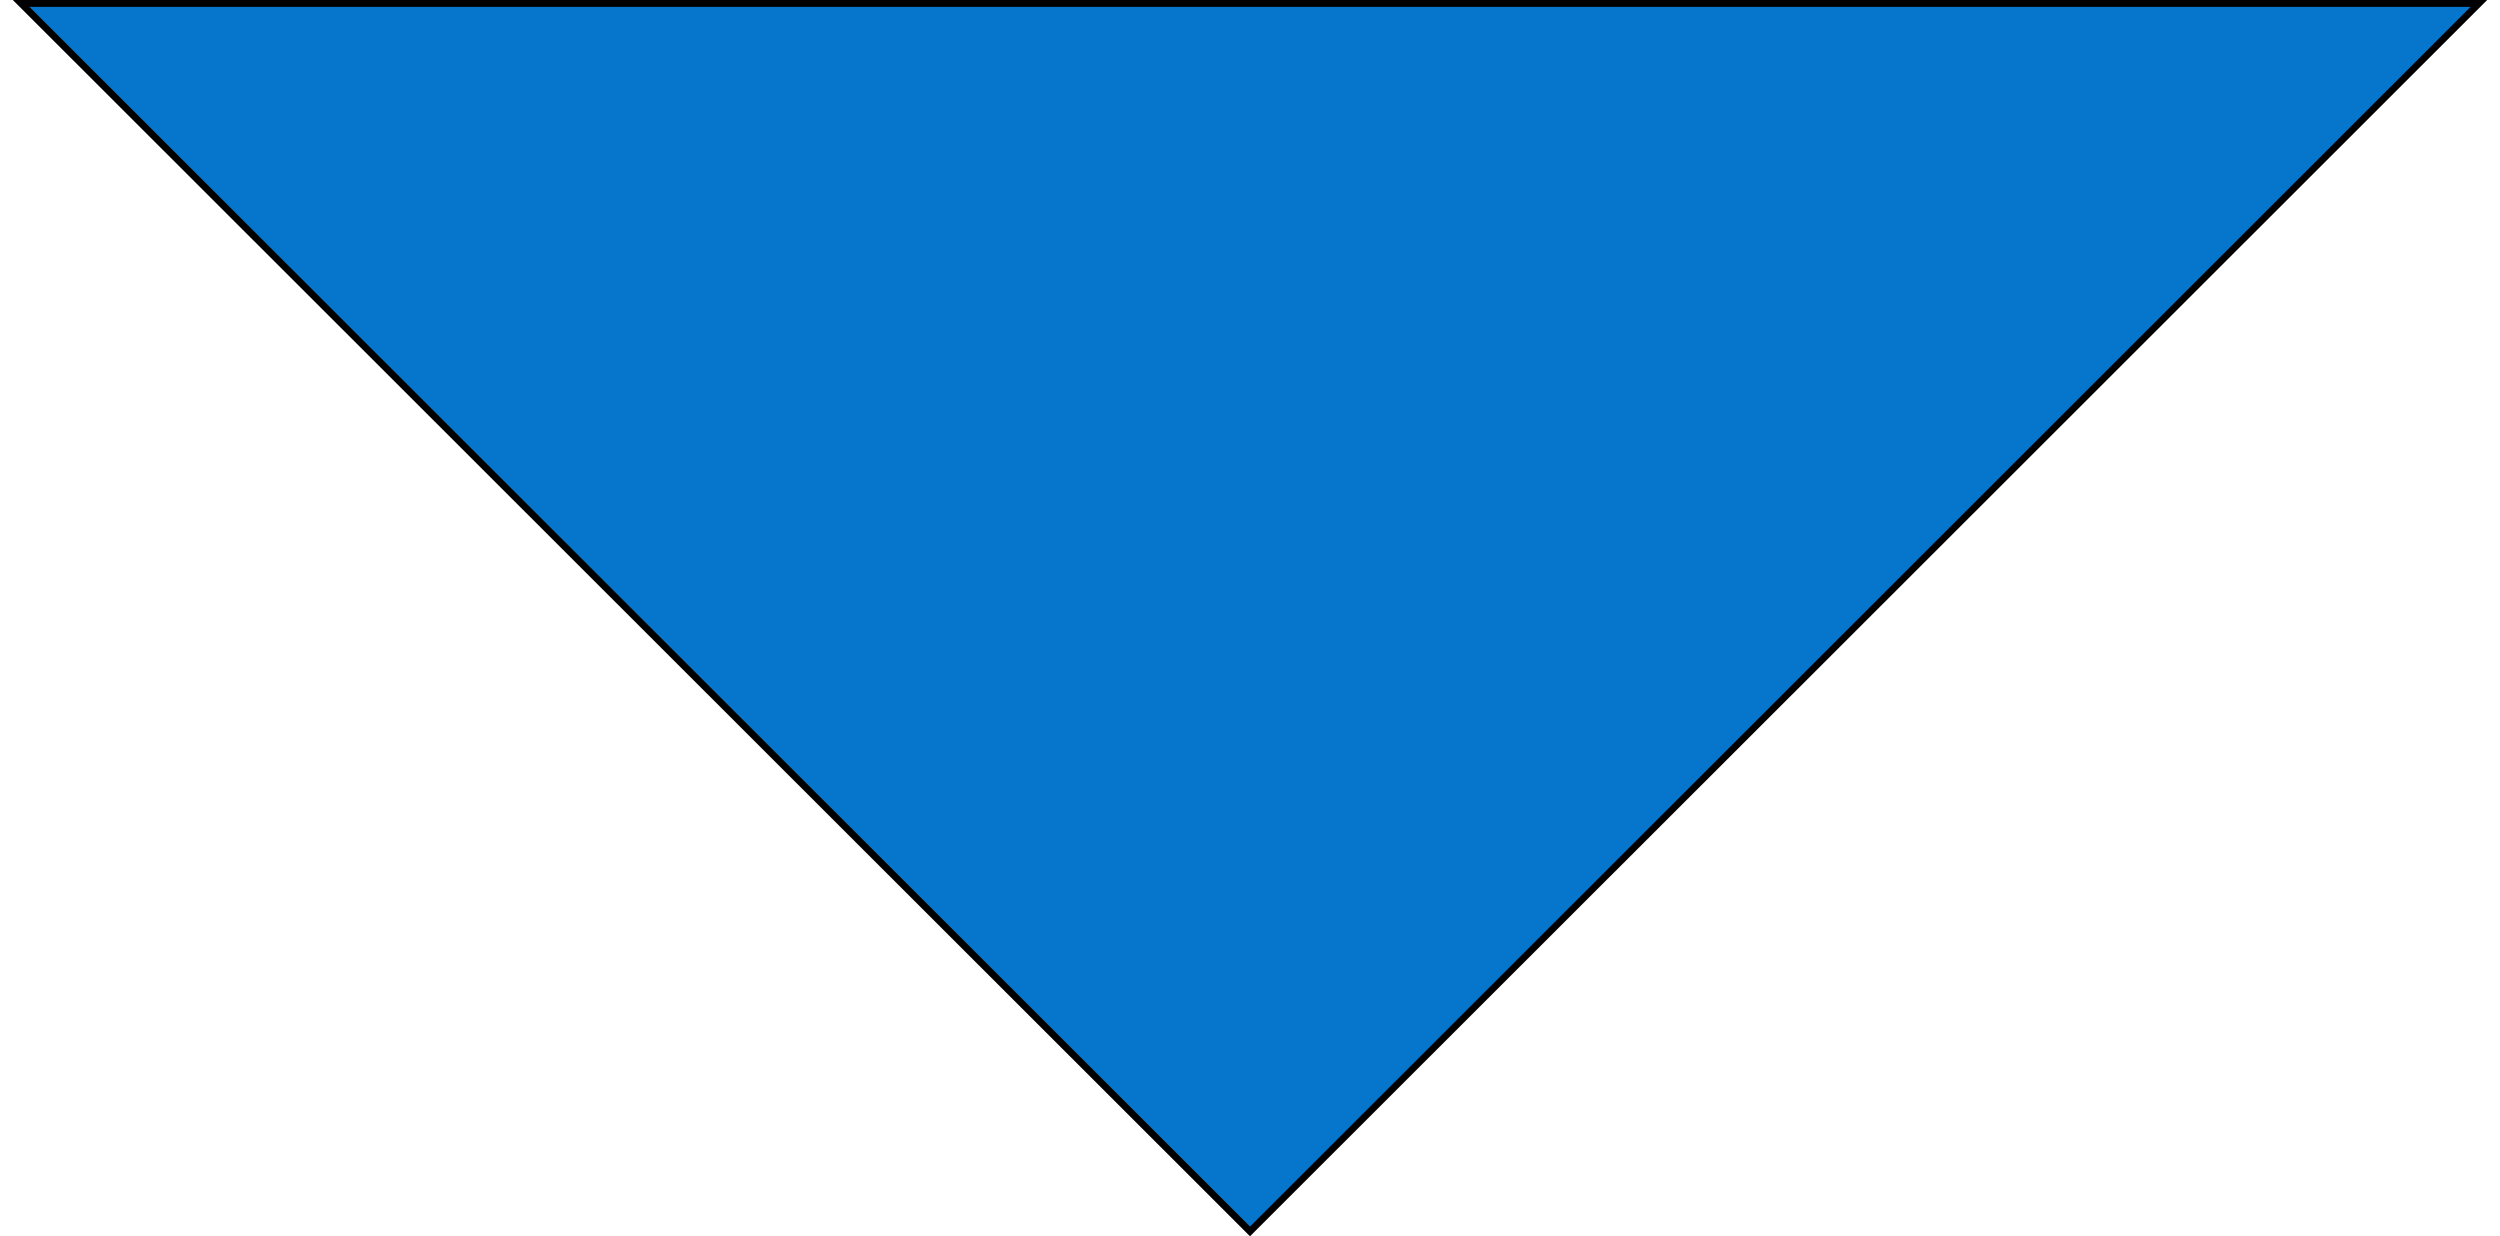 <svg width="182" height="90" viewBox="0 0 182 90" fill="none" xmlns="http://www.w3.org/2000/svg">
<path d="M180.463 0.25L91 89.647L1.537 0.25L180.463 0.25Z" fill="#0576CB" stroke="black" stroke-width="0.5"/>
</svg>
